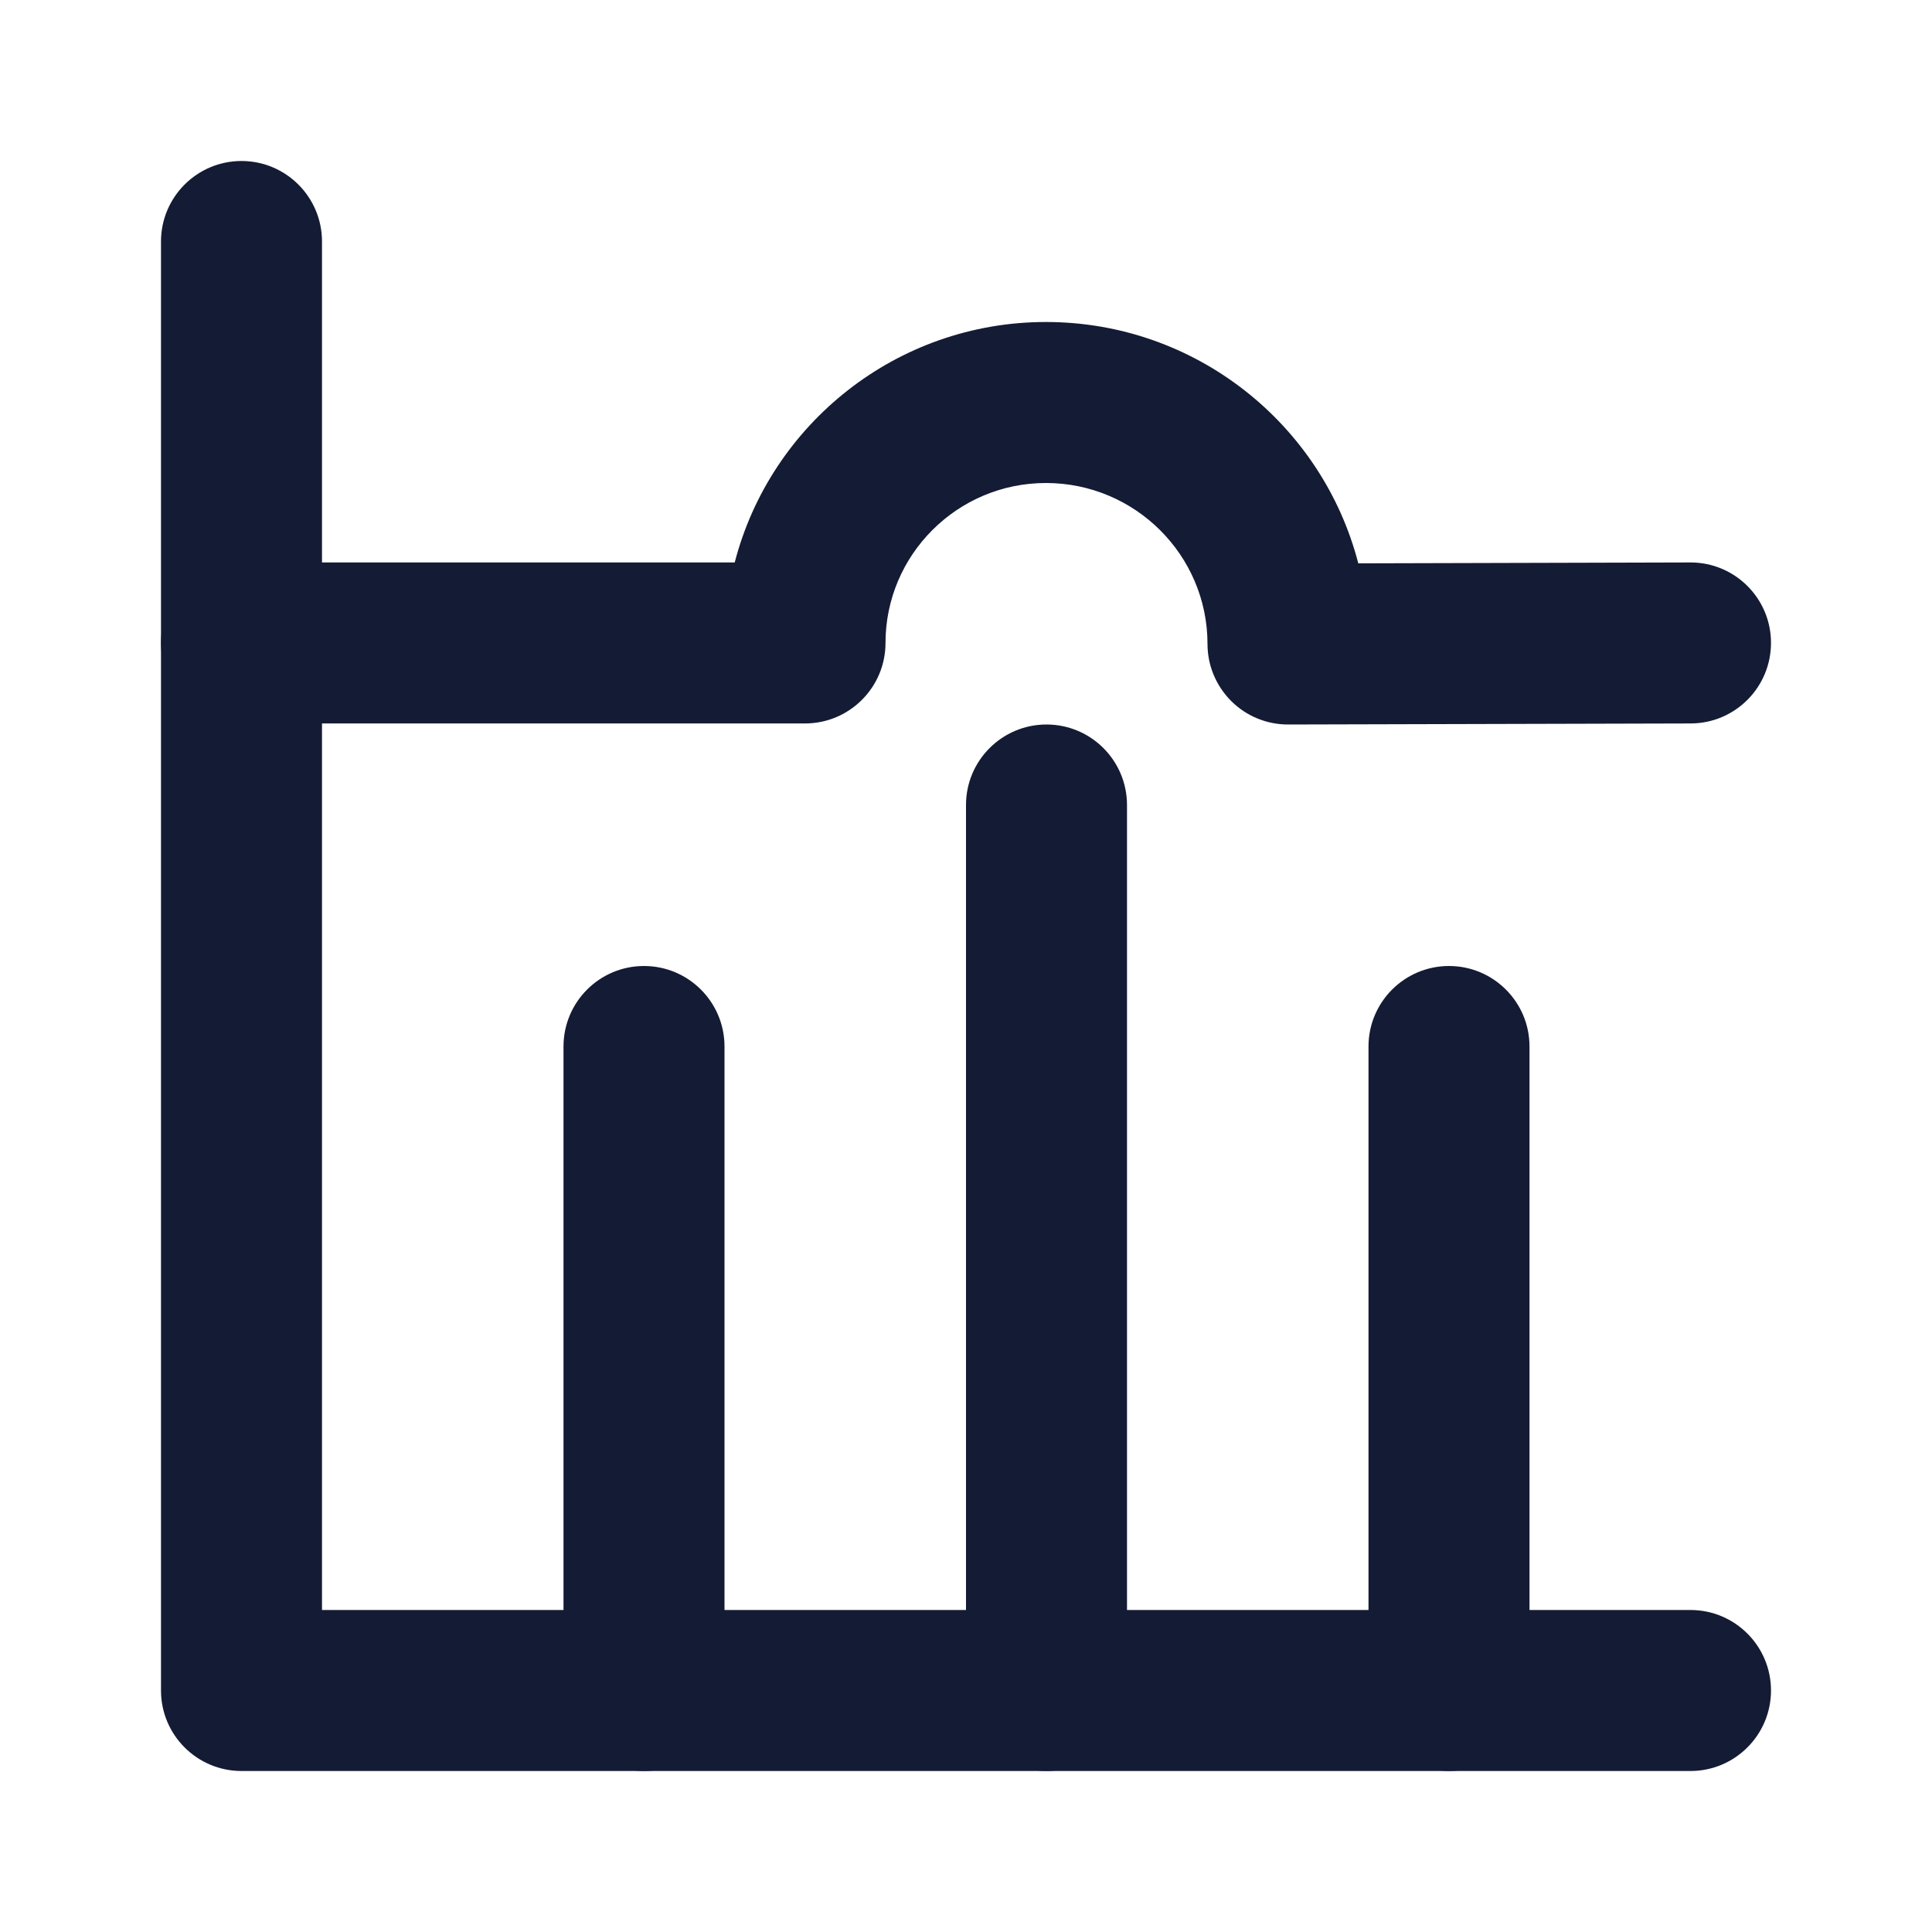 <svg width="24" height="24" viewBox="0 0 24 24" fill="none" xmlns="http://www.w3.org/2000/svg">
<path fill-rule="evenodd" clip-rule="evenodd" d="M3 2C3.552 2 4 2.448 4 3V20H21C21.552 20 22 20.448 22 21C22 21.552 21.552 22 21 22H3C2.448 22 2 21.552 2 21V3C2 2.448 2.448 2 3 2Z" fill="#141B34"/>
<path fill-rule="evenodd" clip-rule="evenodd" d="M13 9C13.552 9 14 9.448 14 10L14 21C14 21.552 13.552 22 13 22C12.448 22 12 21.552 12 21L12 10C12 9.448 12.448 9 13 9ZM8 12C8.552 12 9 12.448 9 13L9 21C9 21.552 8.552 22 8 22C7.448 22 7 21.552 7 21L7 13C7 12.448 7.448 12 8 12ZM18 12C18.552 12 19 12.448 19 13V21C19 21.552 18.552 22 18 22C17.448 22 17 21.552 17 21V13C17 12.448 17.448 12 18 12Z" fill="#141B34"/>
<path fill-rule="evenodd" clip-rule="evenodd" d="M12.993 6C11.893 6 11 6.892 11 7.987C11 8.539 10.552 8.987 10 8.987H3C2.448 8.987 2 8.539 2 7.987C2 7.435 2.448 6.987 3 6.987H9.127C9.572 5.267 11.139 4 12.993 4C14.854 4 16.427 5.272 16.873 6.998L20.997 6.987C21.55 6.985 21.999 7.432 22 7.984C22.001 8.537 21.555 8.985 21.003 8.987L16.003 9C15.737 9.001 15.482 8.896 15.294 8.708C15.106 8.52 15 8.266 15 8C15 6.898 14.101 6 12.993 6Z" fill="#141B34"/>
</svg>
